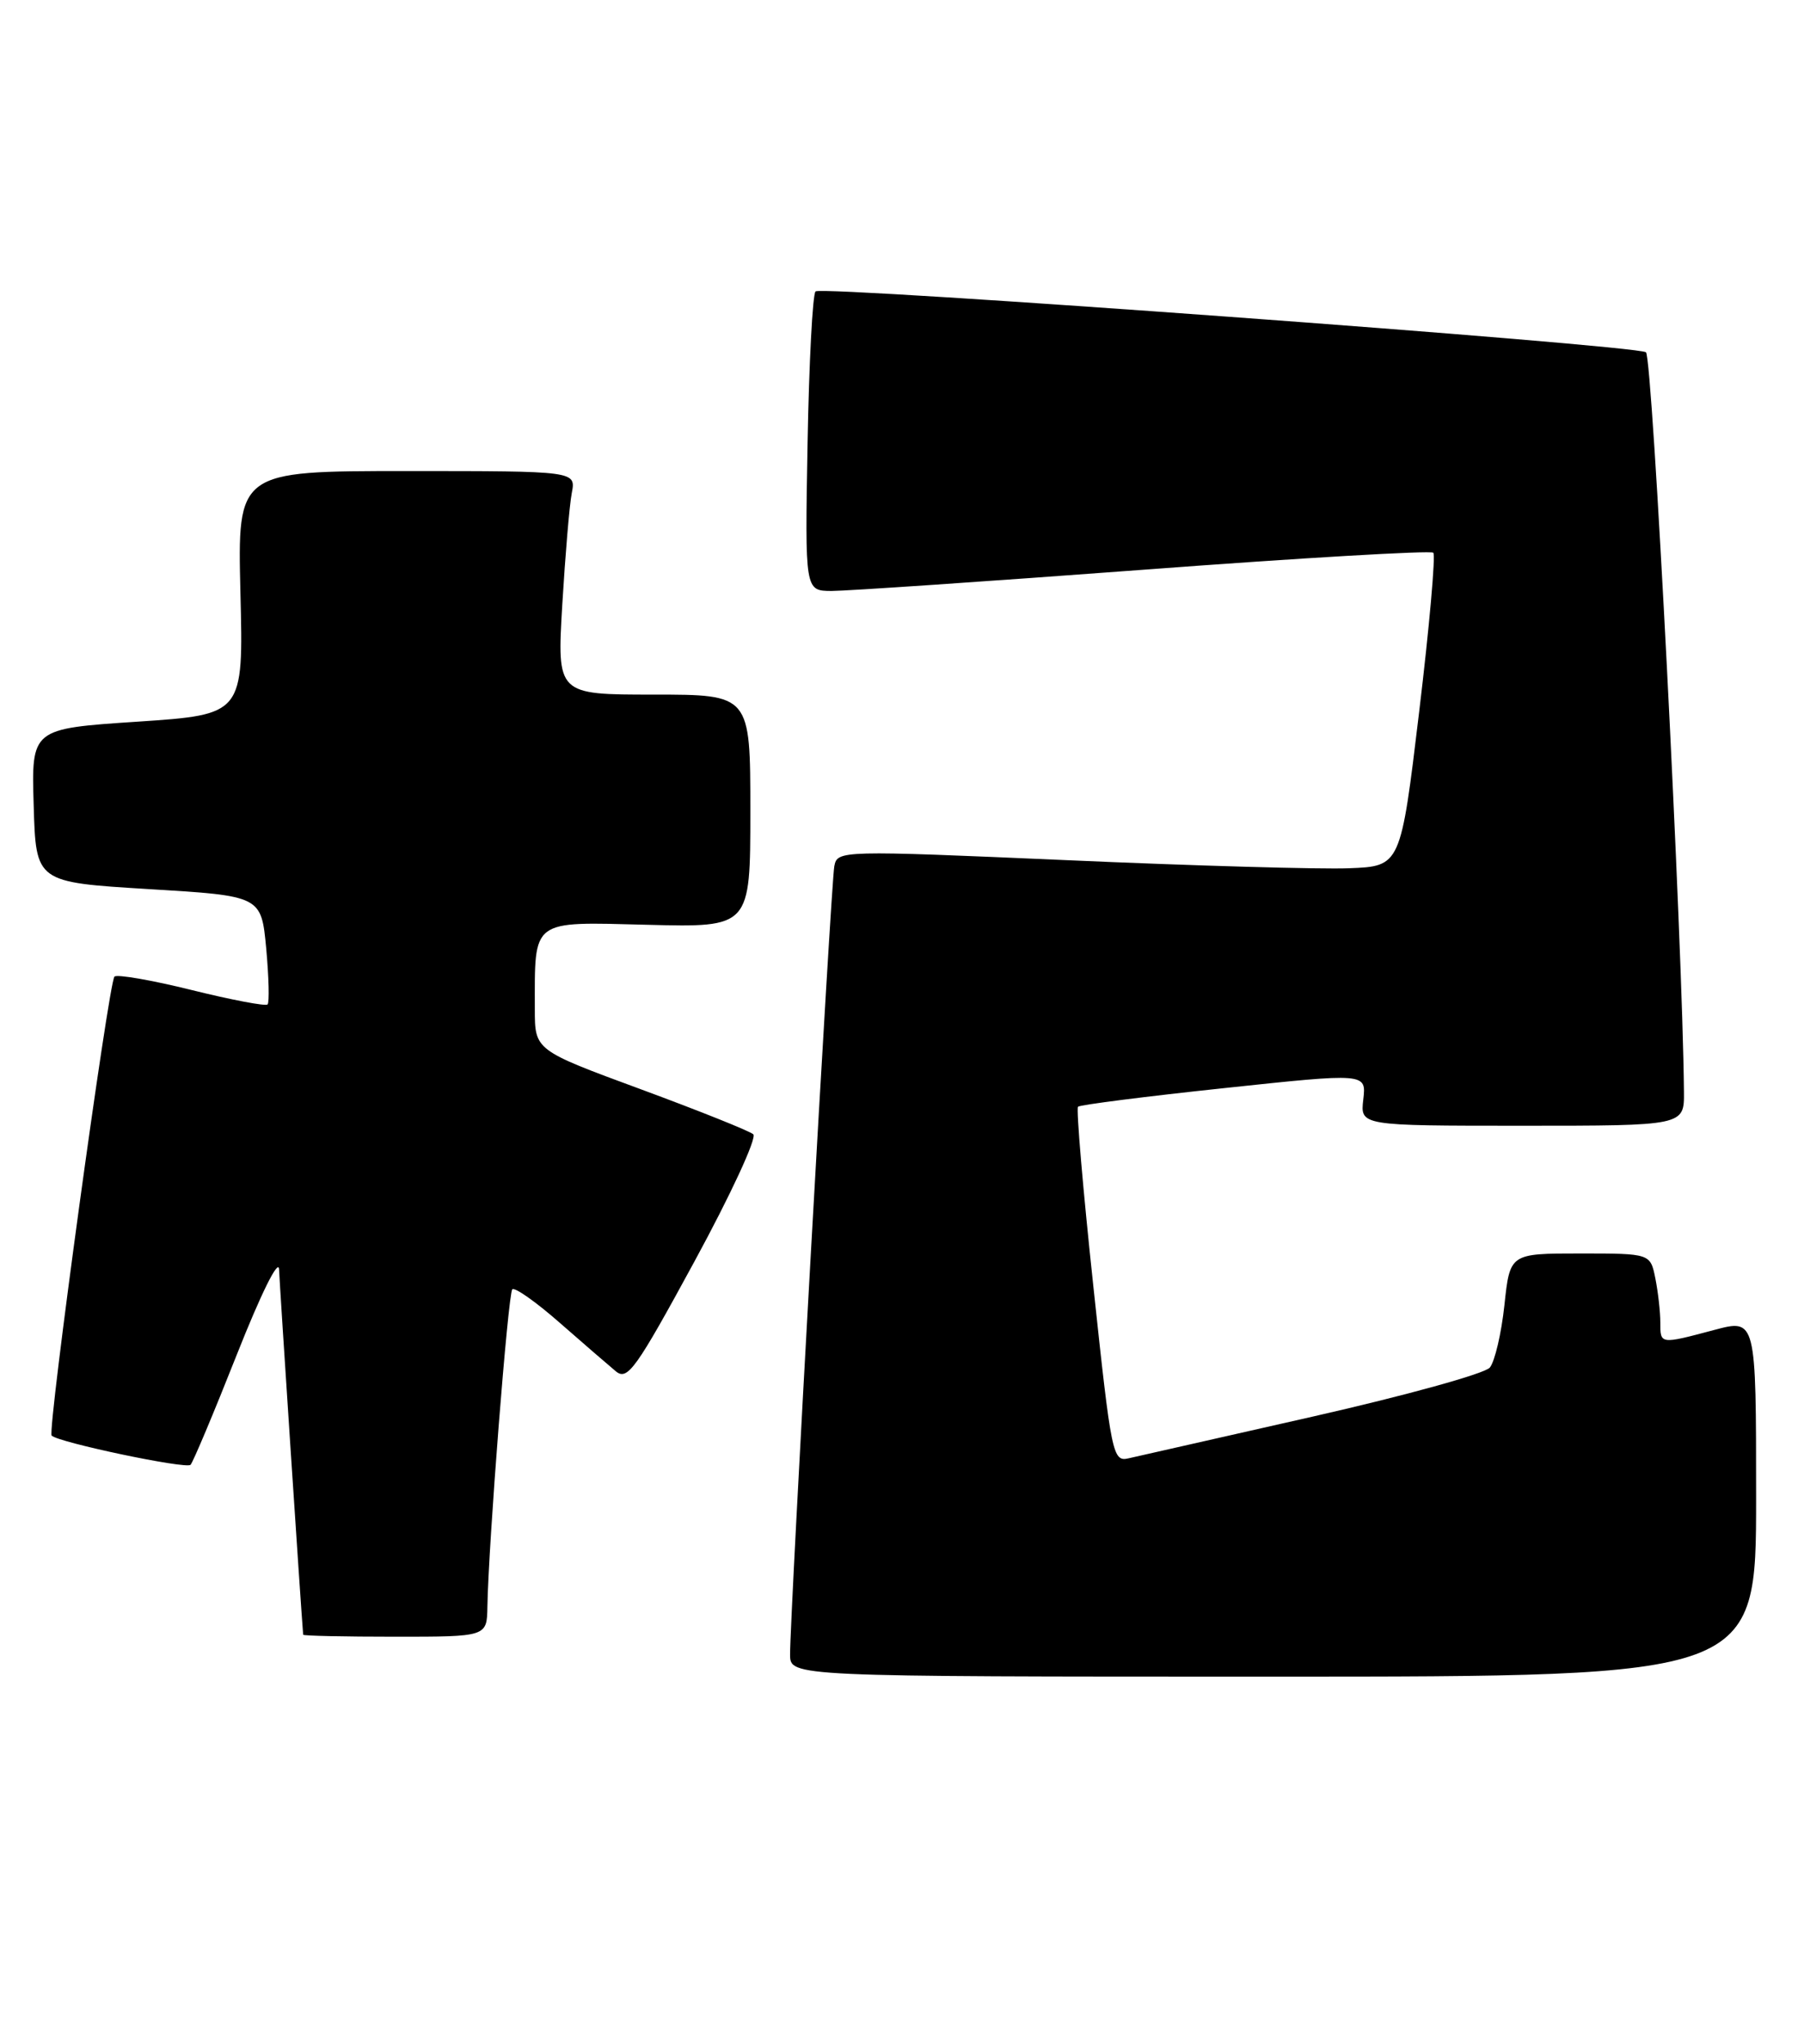<?xml version="1.0" encoding="UTF-8" standalone="no"?>
<!DOCTYPE svg PUBLIC "-//W3C//DTD SVG 1.1//EN" "http://www.w3.org/Graphics/SVG/1.1/DTD/svg11.dtd" >
<svg xmlns="http://www.w3.org/2000/svg" xmlns:xlink="http://www.w3.org/1999/xlink" version="1.1" viewBox="0 0 226 256">
 <g >
 <path fill="currentColor"
d=" M 220.00 187.59 C 220.00 165.18 220.00 165.18 214.75 166.58 C 207.94 168.39 208.00 168.40 208.00 165.63 C 208.00 164.32 207.72 161.84 207.38 160.13 C 206.75 157.00 206.75 157.00 197.95 157.00 C 189.16 157.00 189.16 157.00 188.47 163.46 C 188.09 167.02 187.26 170.54 186.64 171.29 C 186.01 172.05 176.05 174.80 164.50 177.42 C 152.95 180.03 142.56 182.39 141.41 182.65 C 139.39 183.12 139.24 182.39 136.97 161.10 C 135.67 148.97 134.81 138.86 135.05 138.62 C 135.30 138.38 143.53 137.33 153.34 136.29 C 171.17 134.39 171.17 134.39 170.79 137.70 C 170.40 141.00 170.40 141.00 190.70 141.00 C 211.00 141.00 211.00 141.00 210.96 136.75 C 210.80 118.11 207.02 44.63 206.20 44.12 C 204.68 43.19 102.94 35.73 102.17 36.50 C 101.80 36.86 101.35 45.45 101.17 55.58 C 100.84 74.00 100.84 74.00 104.17 74.02 C 106.00 74.02 123.59 72.83 143.26 71.36 C 162.92 69.88 179.26 68.93 179.56 69.23 C 179.86 69.53 179.07 78.49 177.79 89.14 C 175.47 108.50 175.47 108.50 168.99 108.75 C 165.42 108.89 149.54 108.44 133.71 107.74 C 105.18 106.50 104.91 106.51 104.52 108.49 C 104.11 110.61 98.95 202.55 98.98 207.25 C 99.00 210.00 99.00 210.00 159.50 210.00 C 220.00 210.00 220.00 210.00 220.00 187.59 Z  M 61.06 201.25 C 61.19 193.42 63.65 162.01 64.18 161.49 C 64.48 161.19 67.15 163.07 70.11 165.67 C 73.07 168.26 76.24 171.00 77.14 171.75 C 78.61 172.97 79.64 171.54 87.01 157.98 C 91.54 149.65 94.85 142.50 94.37 142.07 C 93.89 141.65 87.54 139.11 80.25 136.42 C 67.00 131.54 67.00 131.54 67.00 126.39 C 67.00 115.02 66.42 115.46 81.07 115.83 C 94.00 116.16 94.00 116.16 94.00 101.58 C 94.00 87.00 94.00 87.00 81.89 87.00 C 69.78 87.00 69.78 87.00 70.44 75.75 C 70.81 69.56 71.34 63.26 71.63 61.75 C 72.16 59.00 72.16 59.00 50.95 59.00 C 29.75 59.00 29.75 59.00 30.12 74.25 C 30.50 89.50 30.50 89.50 17.22 90.39 C 3.93 91.27 3.93 91.27 4.22 100.89 C 4.50 110.50 4.50 110.50 18.62 111.36 C 32.73 112.21 32.73 112.21 33.35 118.79 C 33.68 122.41 33.76 125.57 33.52 125.81 C 33.28 126.05 29.00 125.24 24.00 124.00 C 19.00 122.76 14.66 122.01 14.34 122.32 C 13.61 123.06 5.91 179.25 6.47 179.81 C 7.33 180.67 23.31 184.03 23.87 183.47 C 24.18 183.15 26.79 176.95 29.66 169.69 C 32.69 162.03 34.91 157.55 34.96 159.00 C 35.02 160.77 37.73 201.88 37.98 204.75 C 37.99 204.89 43.17 205.00 49.50 205.00 C 61.00 205.00 61.00 205.00 61.06 201.25 Z "/>
</g>
</svg>